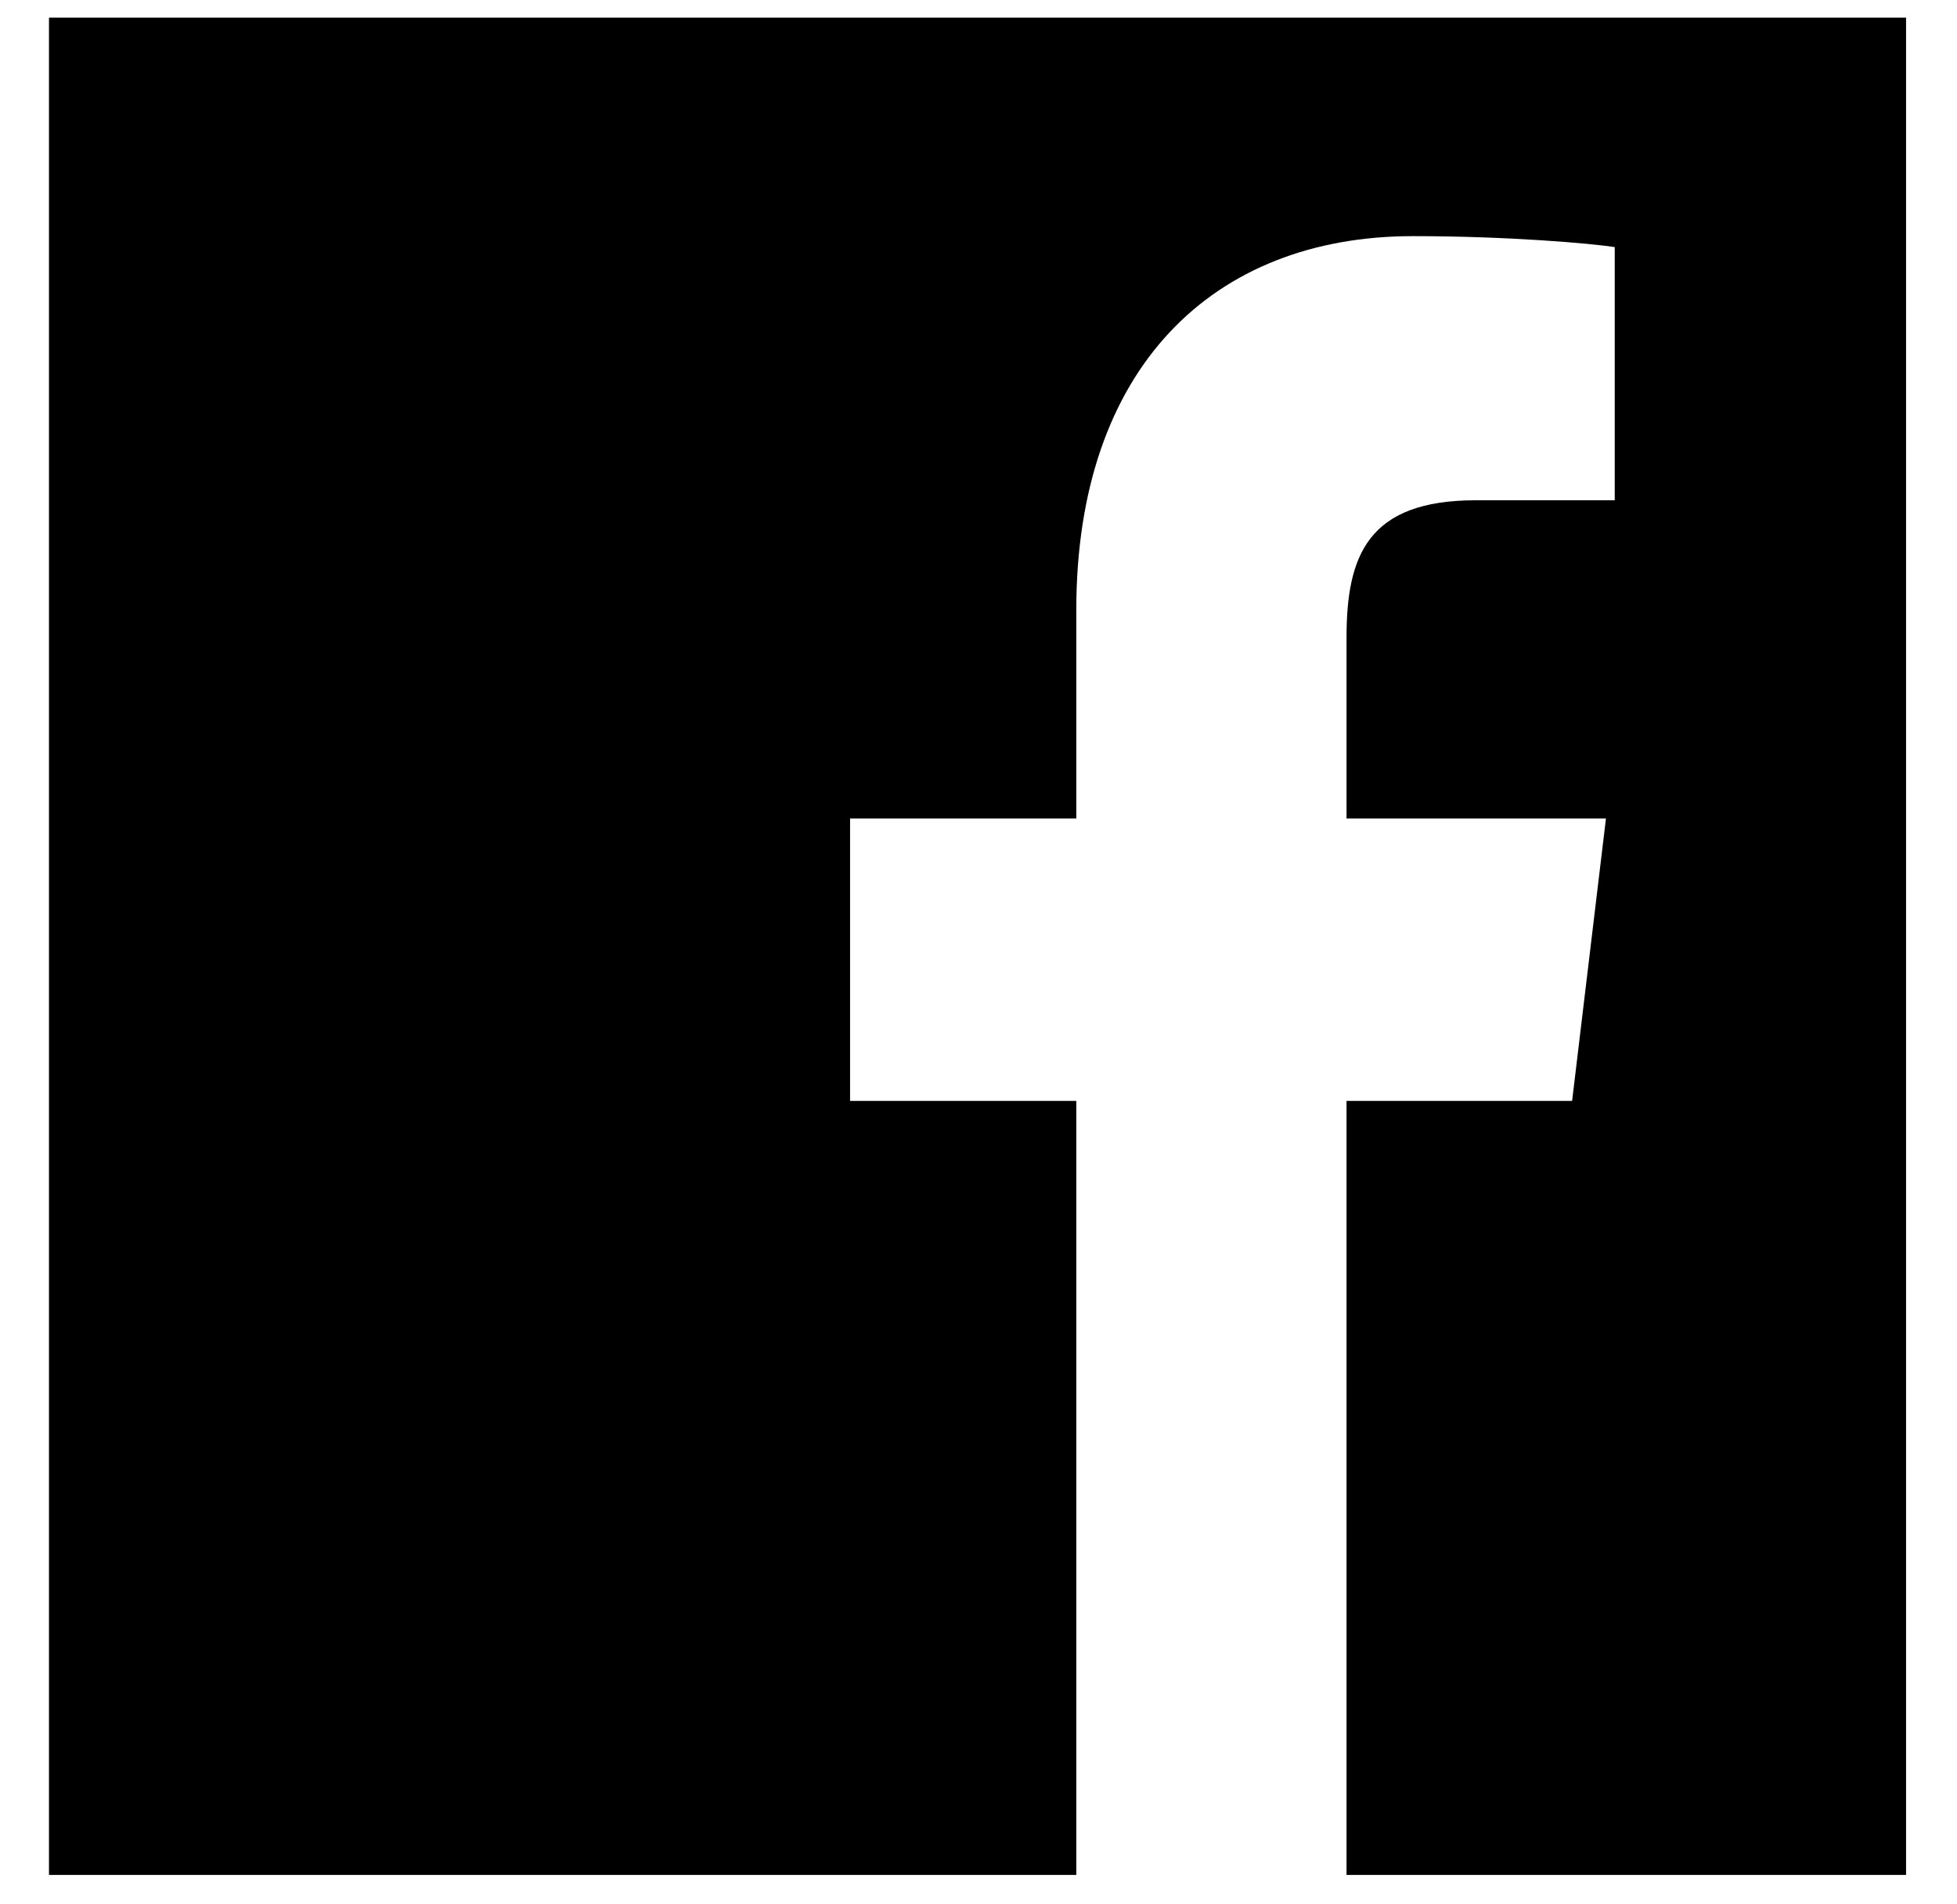 <svg width="37" height="36" viewBox="0 0 37 36"  xmlns="http://www.w3.org/2000/svg">
<path fill-rule="evenodd" clip-rule="evenodd" d="M36.037 0.333H0.926V35.444L20.349 35.444V20.812H16.072V15.473H20.349V11.531C20.349 6.953 22.936 4.464 26.713 4.464C28.519 4.464 30.081 4.602 30.529 4.671V9.457H27.904C25.855 9.457 25.458 10.508 25.458 12.057V15.473H30.363L29.723 20.812H25.458V35.444L36.037 35.444V0.333Z"/>
</svg>
